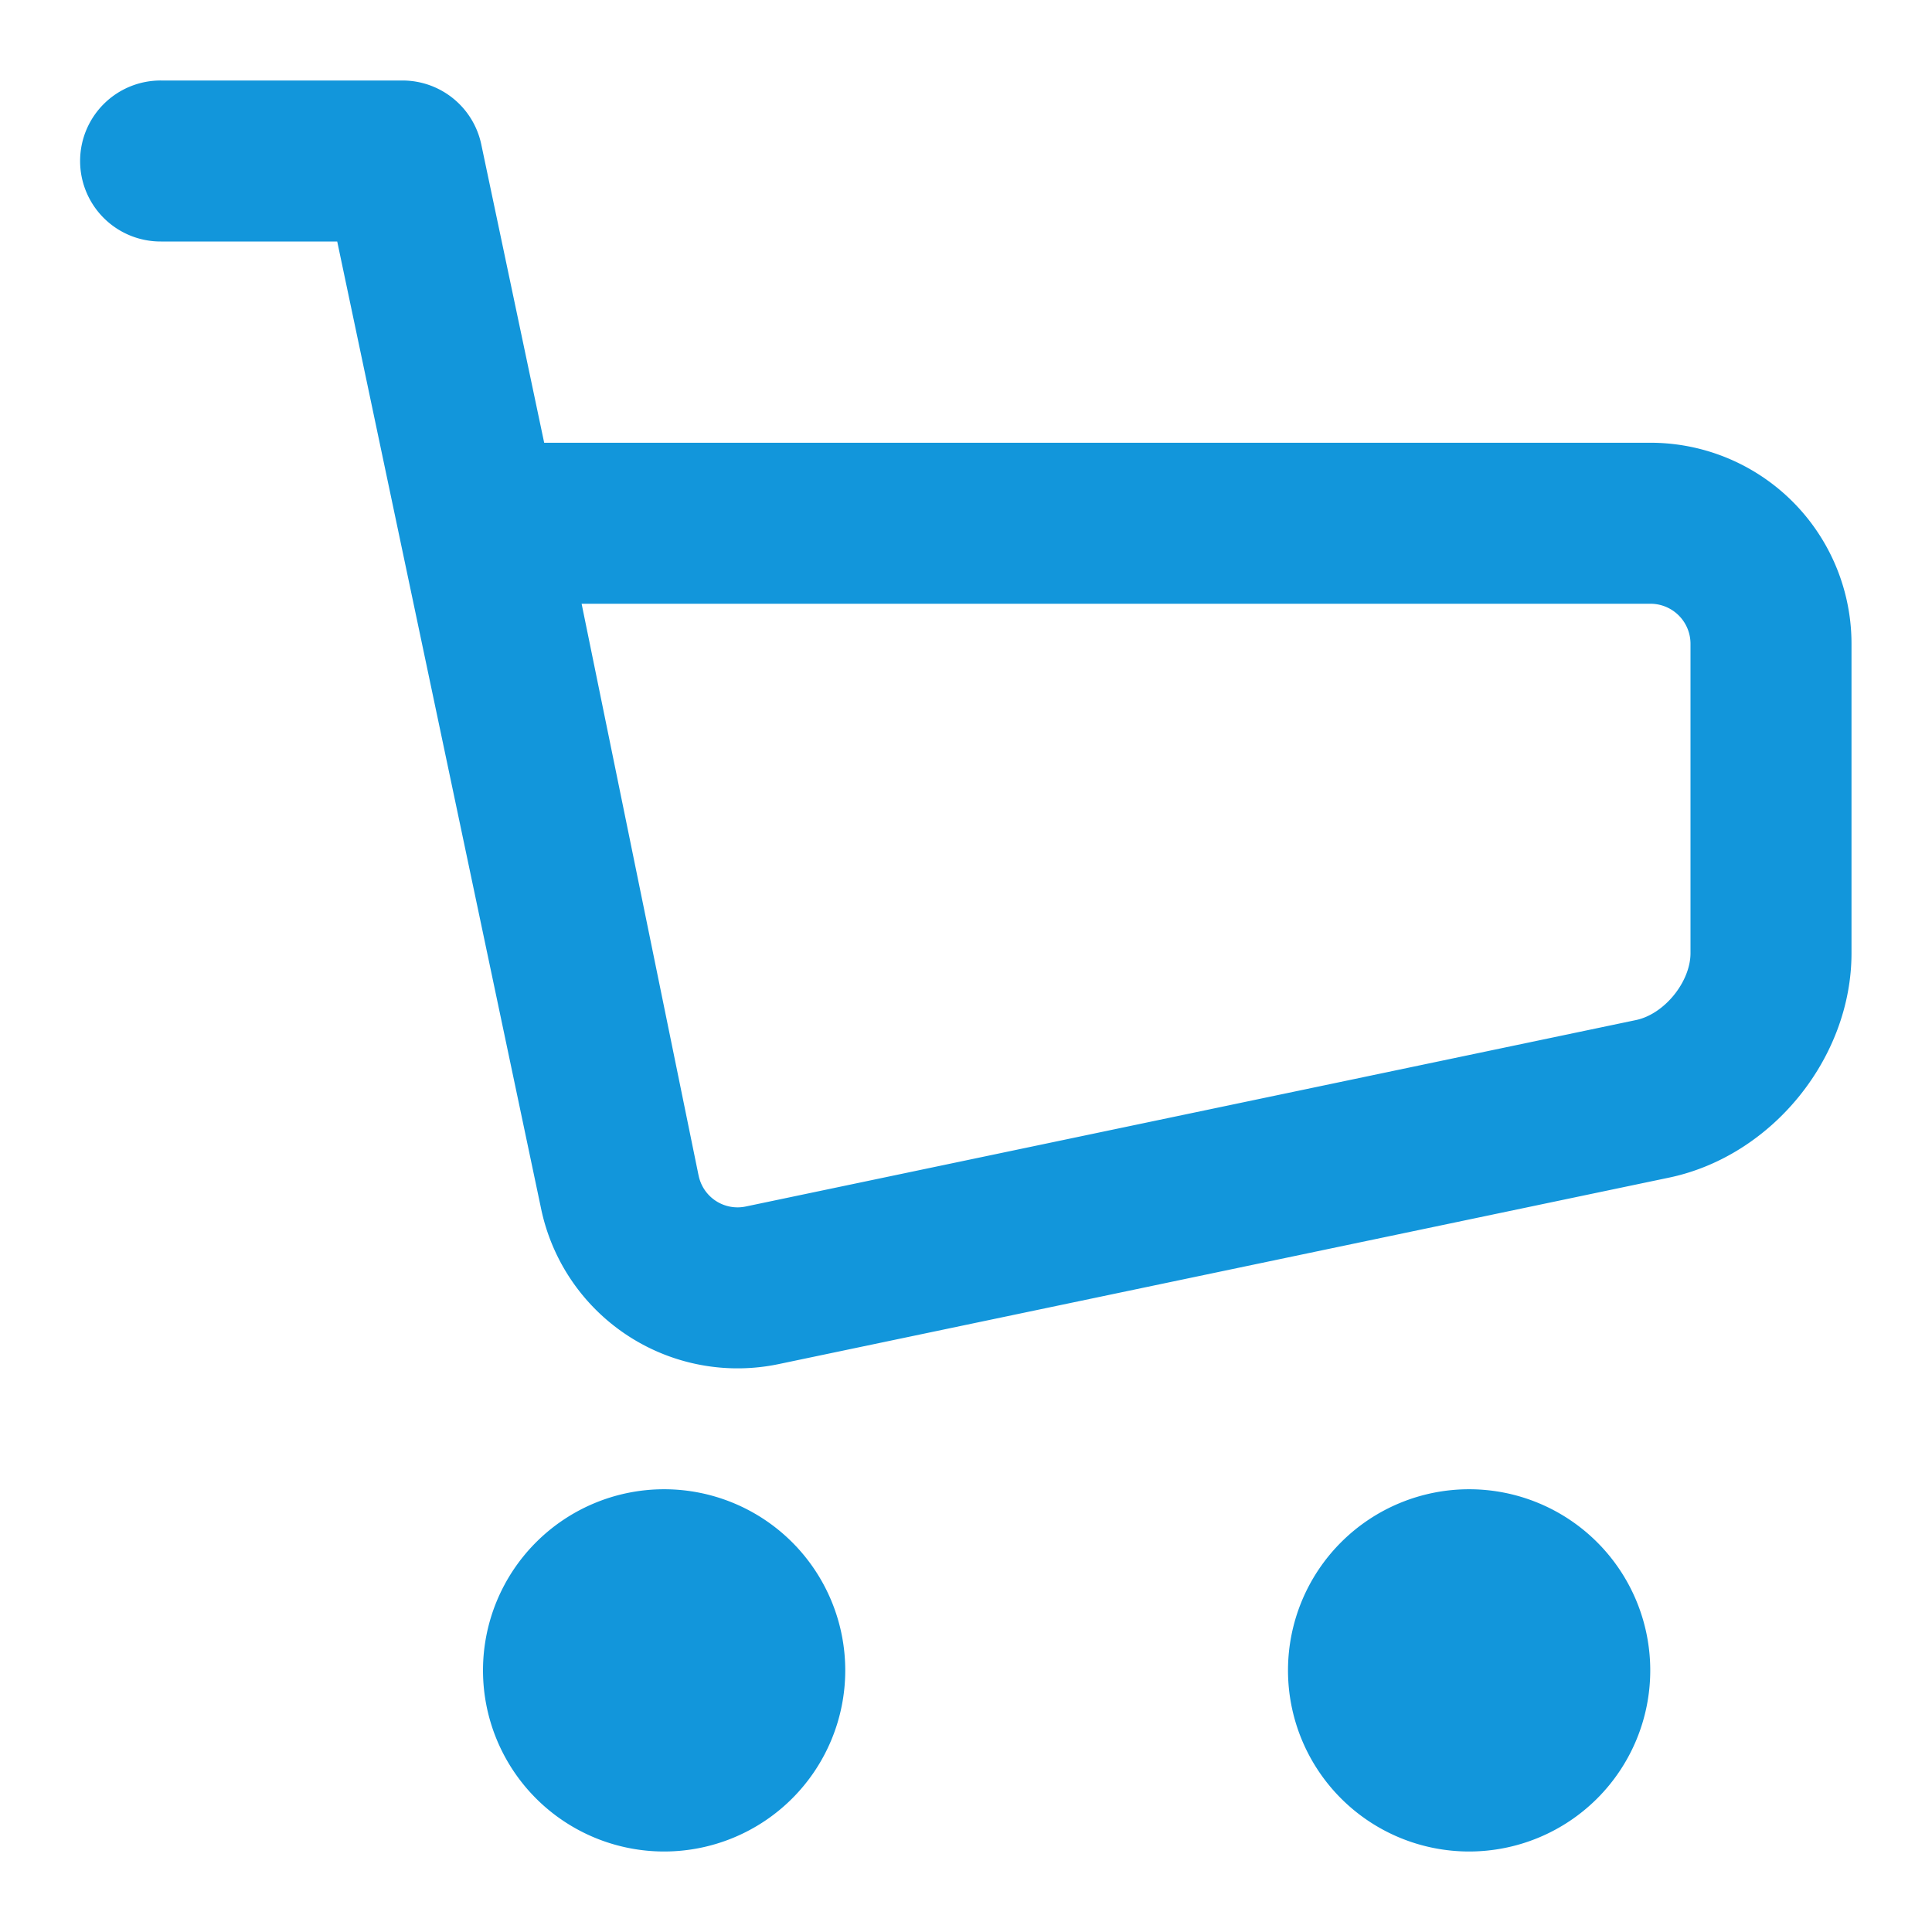 <?xml version="1.0" standalone="no"?><!DOCTYPE svg PUBLIC "-//W3C//DTD SVG 1.1//EN" "http://www.w3.org/Graphics/SVG/1.1/DTD/svg11.dtd"><svg t="1613360581685" class="icon" viewBox="0 0 1024 1024" version="1.1" xmlns="http://www.w3.org/2000/svg" p-id="3067" xmlns:xlink="http://www.w3.org/1999/xlink" width="200" height="200"><defs><style type="text/css"></style></defs><path d="M874.752 234.667A106.56 106.56 0 0 1 981.333 341.397v163.797c0 55.616-42.197 107.563-96.725 118.976l-471.723 98.795a106.389 106.389 0 0 1-126.187-82.795L178.731 128H85.333a42.667 42.667 0 1 1 0-85.333h128a42.667 42.667 0 0 1 41.749 33.856L288.427 234.667h586.325zM370.261 622.933a21.056 21.056 0 0 0 25.131 16.512l471.723-98.795C882.133 537.515 896 520.405 896 505.173v-163.797A21.227 21.227 0 0 0 874.752 320H308.267l61.973 302.933zM352 981.333a96 96 0 1 1 0-192 96 96 0 0 1 0 192z m426.667 0a96 96 0 1 1 0-192 96 96 0 0 1 0 192z" fill="#1296db" p-id="3068"></path></svg>